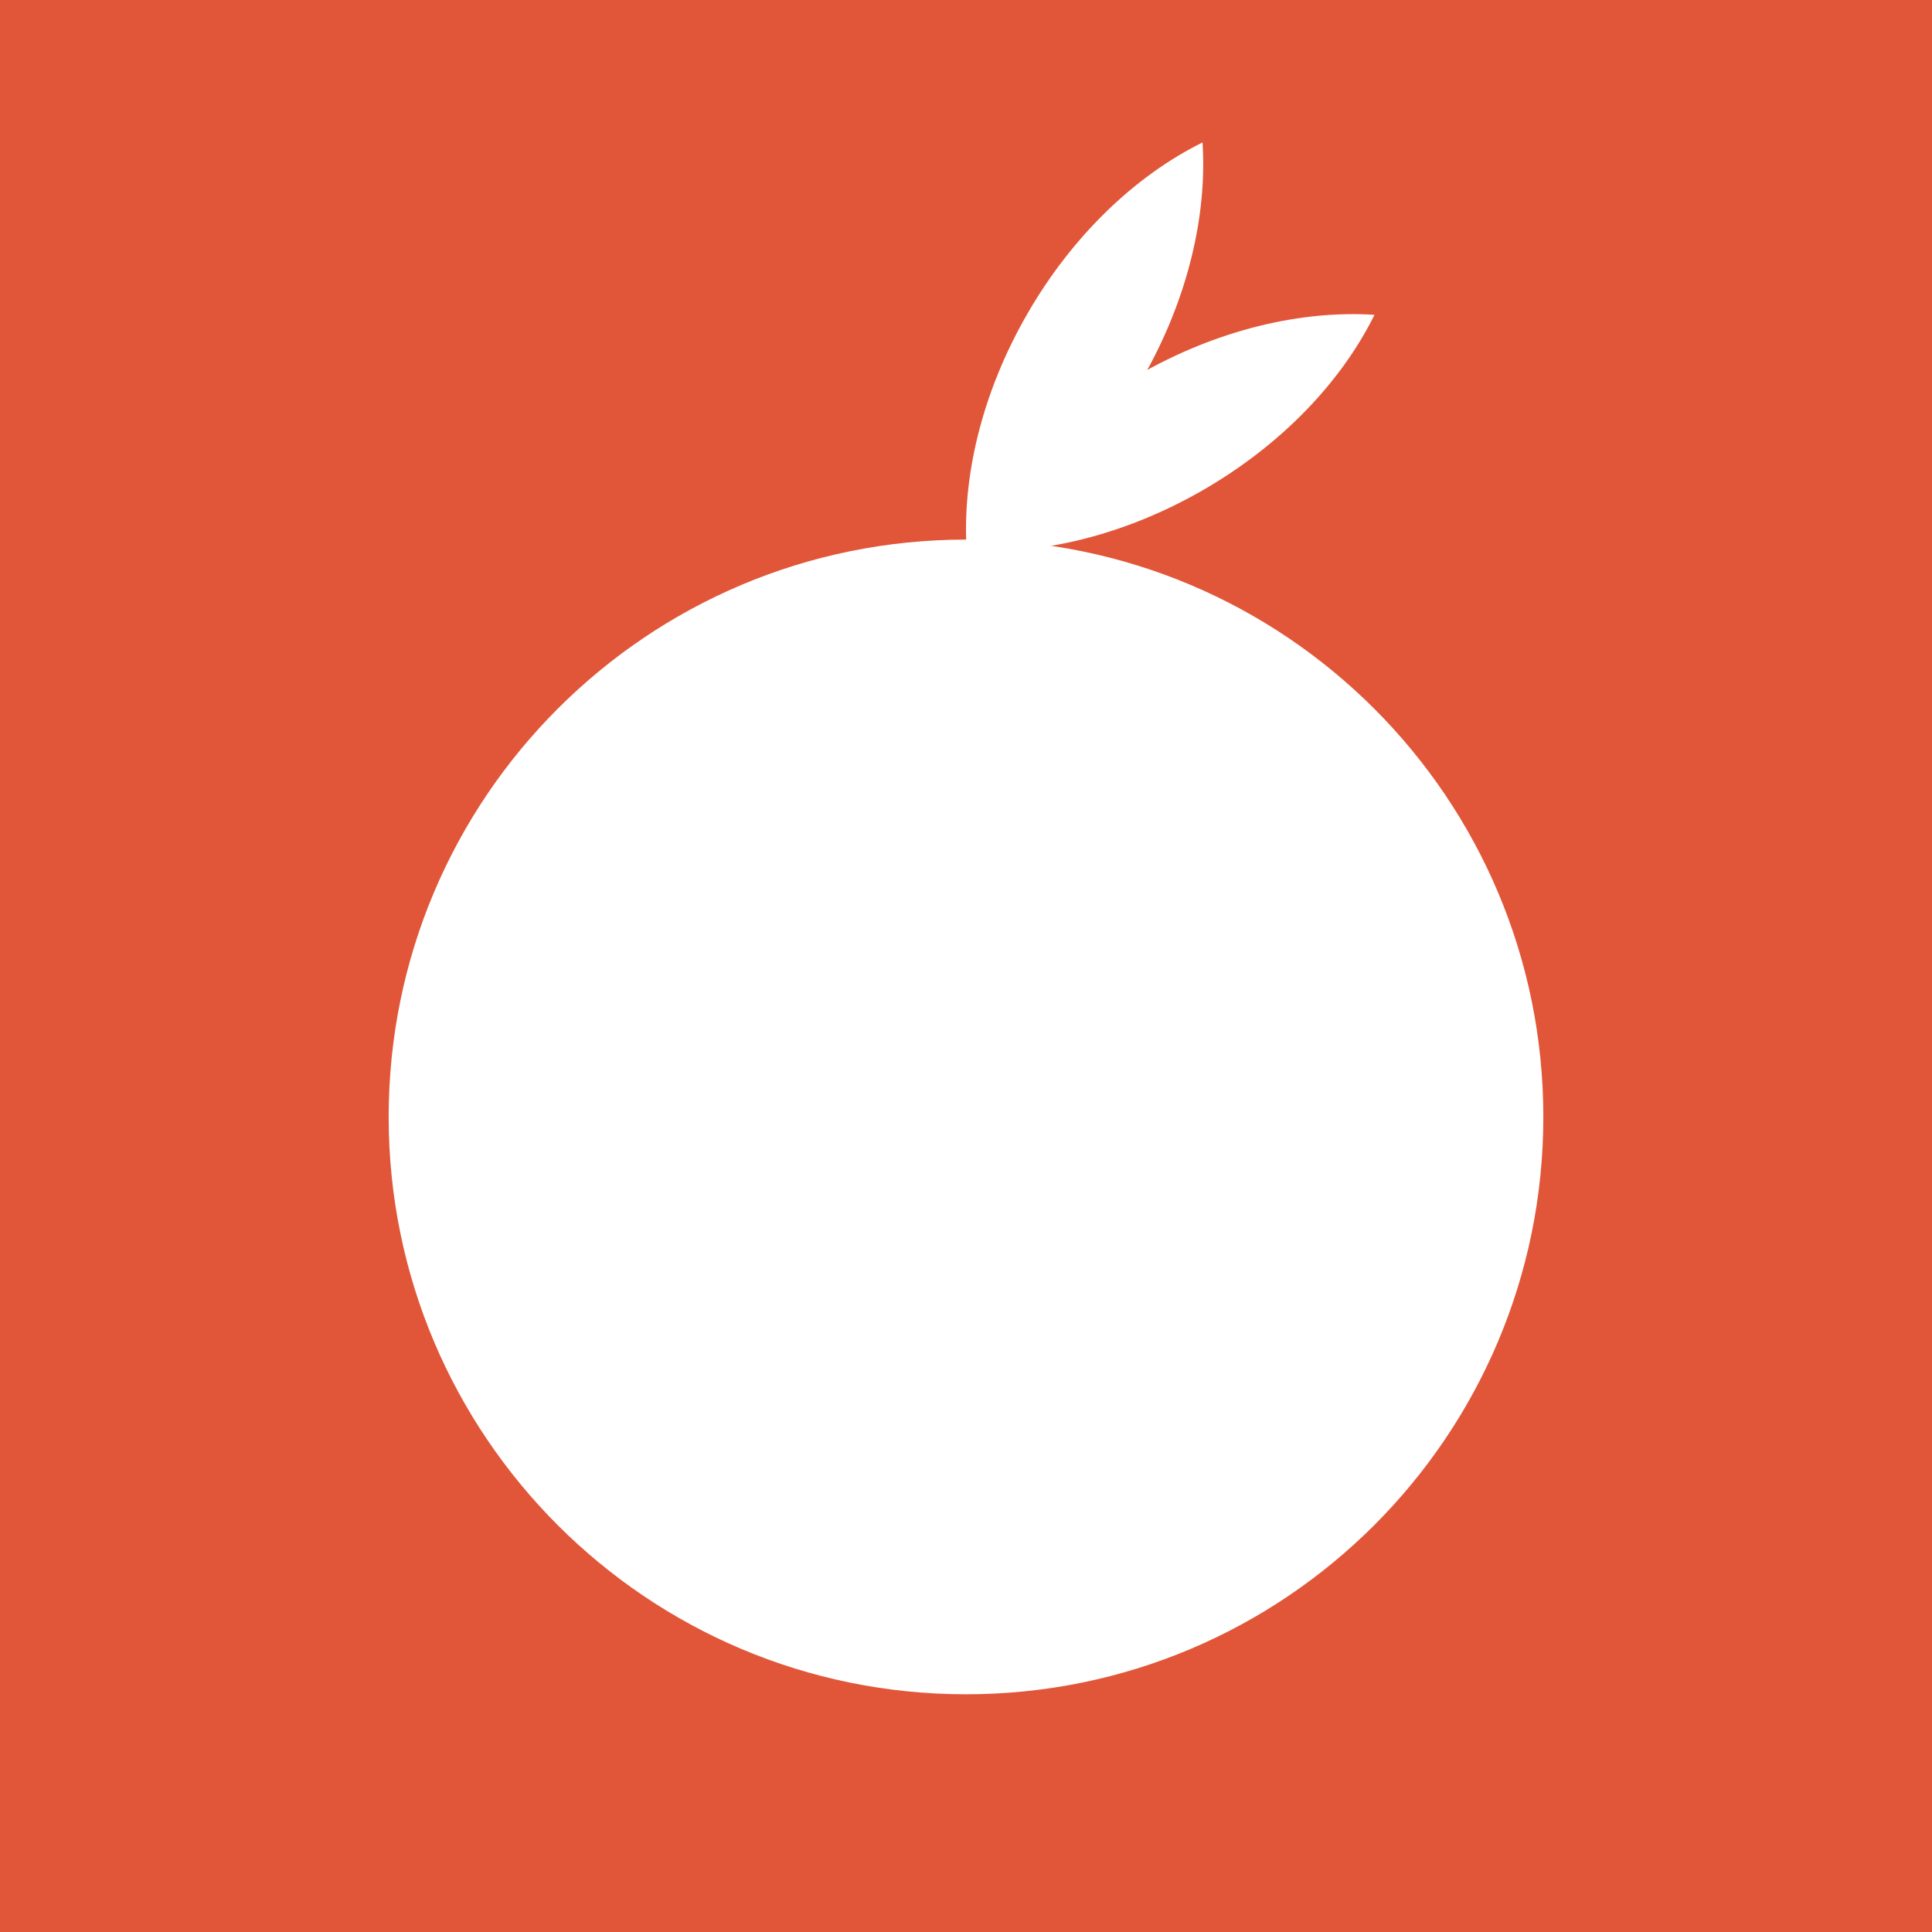 <?xml version="1.0" encoding="UTF-8" standalone="no"?>
<!DOCTYPE svg PUBLIC "-//W3C//DTD SVG 1.1//EN" "http://www.w3.org/Graphics/SVG/1.1/DTD/svg11.dtd">
<!-- Created with Vectornator (http://vectornator.io/) -->
<svg height="100%" stroke-miterlimit="10" style="fill-rule:nonzero;clip-rule:evenodd;stroke-linecap:round;stroke-linejoin:round;" version="1.1" viewBox="0 0 1024 1024" width="100%" xml:space="preserve" xmlns="http://www.w3.org/2000/svg" xmlns:vectornator="http://vectornator.io" xmlns:xlink="http://www.w3.org/1999/xlink">
<rect x="0" y="0" width="1024" height="1024" fill="#333333" stroke="none"/>
<defs/>
<g id="Livello-1" vectornator:layerName="Livello 1">
<path d="M0 0L1024 0L1024 1024L0 1024L0 0Z" fill="#e15638" fill-rule="nonzero" opacity="1" stroke="#000000" stroke-linecap="butt" stroke-linejoin="miter" stroke-opacity="0" stroke-width="10.585"/>
<path d="M206 592.002C206 423.002 343.001 286 512 286C680.999 286 818 423.002 818 592.002C818 761.002 680.999 898.004 512 898.004C343.001 898.004 206 761.002 206 592.002Z" fill="#ffffff" fill-rule="nonzero" opacity="1" stroke="#000000" stroke-linecap="butt" stroke-linejoin="miter" stroke-opacity="0" stroke-width="10.585"/>
<path d="M728.506 166.865C689.6 164.354 644.822 174.766 602.753 199.054C560.684 223.343 529.279 256.916 512 291.865C550.906 294.376 595.684 283.964 637.753 259.676C679.822 235.387 711.227 201.814 728.506 166.865Z" fill="#ffffff" fill-rule="nonzero" opacity="1" stroke="#000000" stroke-linecap="butt" stroke-linejoin="miter" stroke-opacity="0" stroke-width="10.585"/>
<path d="M637.365 75.5C602.416 92.779 568.843 124.184 544.554 166.253C520.266 208.322 509.854 253.1 512.365 292.006C547.314 274.727 580.887 243.322 605.176 201.253C629.464 159.184 639.876 114.406 637.365 75.5Z" fill="#ffffff" fill-rule="nonzero" opacity="1" stroke="#000000" stroke-linecap="butt" stroke-linejoin="miter" stroke-opacity="0" stroke-width="10.585"/>
</g>
</svg>
